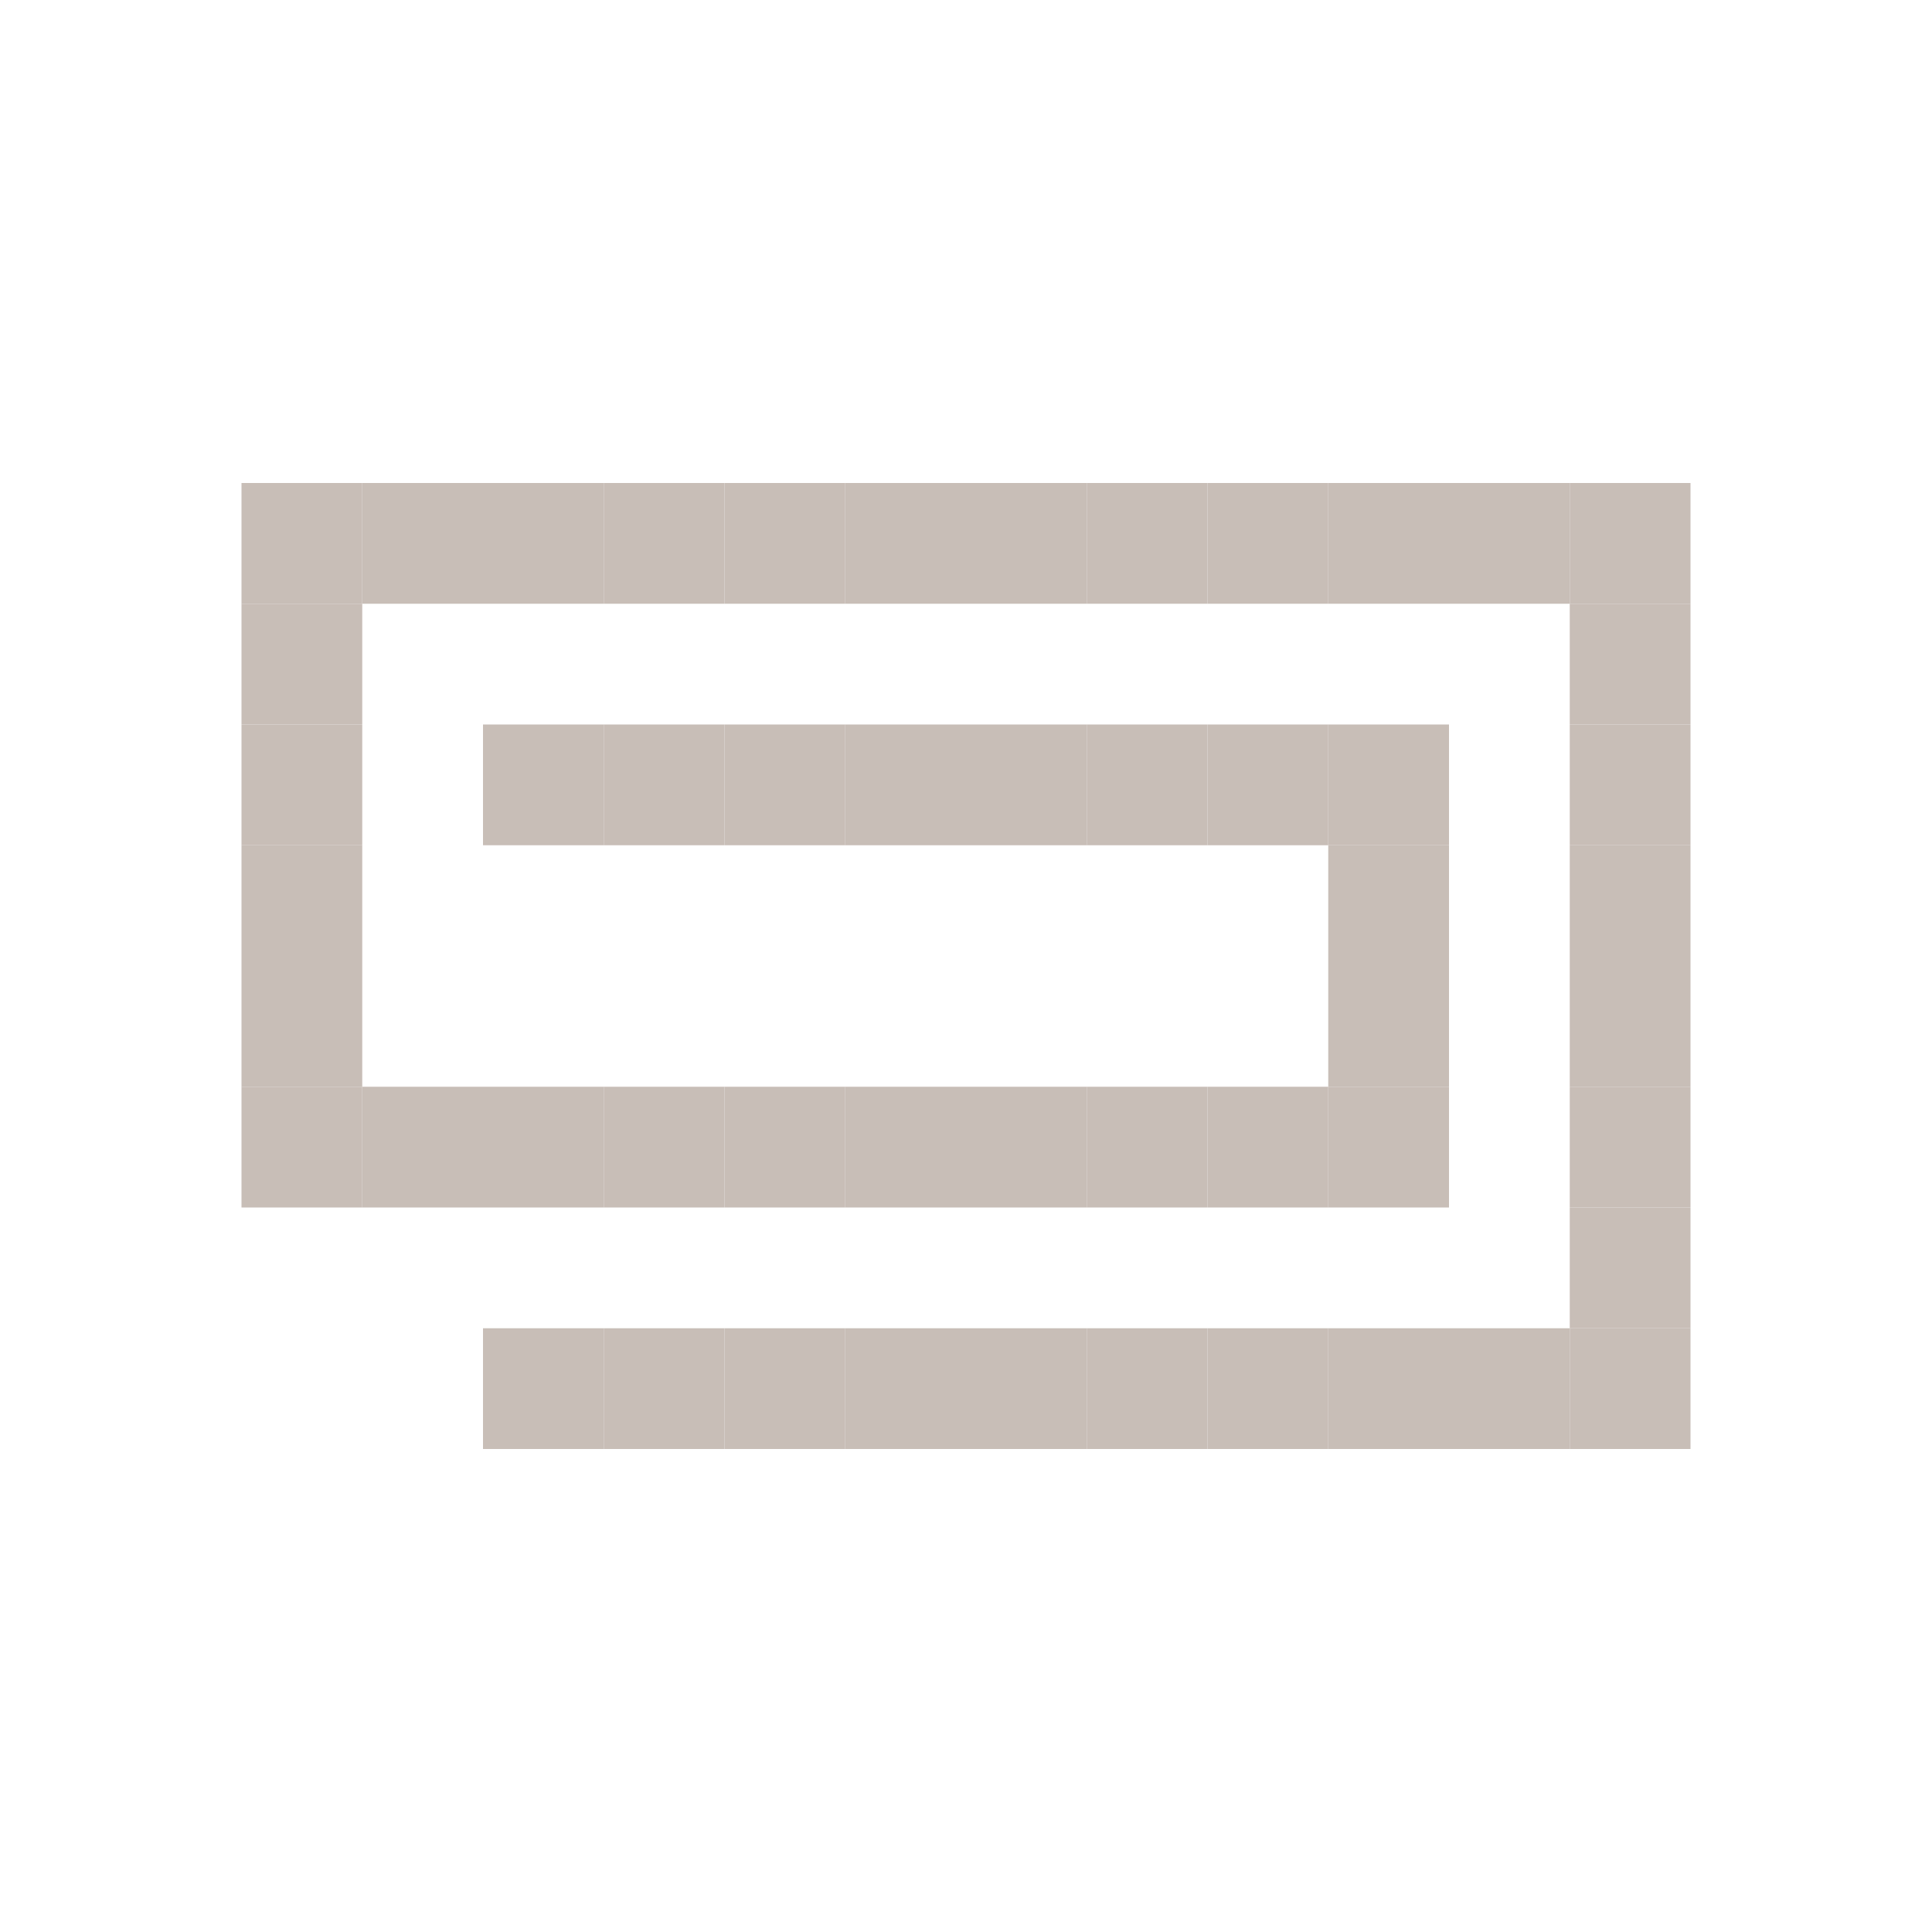 <svg xmlns="http://www.w3.org/2000/svg" xmlns:svg="http://www.w3.org/2000/svg" id="svg7" width="16" height="16" version="1.1"><defs id="defs3"><style id="current-color-scheme" type="text/css"/></defs><rect id="rect820-28-4-76" width="1" height="1" x="5" y="11" style="fill:#c8beb7;fill-opacity:1;stroke:#060000;stroke-width:0;stroke-linejoin:round;stroke-miterlimit:4;stroke-dasharray:none;stroke-dashoffset:0;stroke-opacity:1;paint-order:markers fill stroke"/><rect id="rect820-28-4-73" width="1" height="1" x="6" y="11" style="fill:#c8beb7;fill-opacity:1;stroke:#060000;stroke-width:0;stroke-linejoin:round;stroke-miterlimit:4;stroke-dasharray:none;stroke-dashoffset:0;stroke-opacity:1;paint-order:markers fill stroke"/><rect id="rect820-28-4-65" width="1" height="1" x="7" y="11" style="fill:#c8beb7;fill-opacity:1;stroke:#060000;stroke-width:0;stroke-linejoin:round;stroke-miterlimit:4;stroke-dasharray:none;stroke-dashoffset:0;stroke-opacity:1;paint-order:markers fill stroke"/><rect id="rect820-28-4-63" width="1" height="1" x="8" y="11" style="fill:#c8beb7;fill-opacity:1;stroke:#060000;stroke-width:0;stroke-linejoin:round;stroke-miterlimit:4;stroke-dasharray:none;stroke-dashoffset:0;stroke-opacity:1;paint-order:markers fill stroke"/><rect id="rect820-28-4-94" width="1" height="1" x="9" y="11" style="fill:#c8beb7;fill-opacity:1;stroke:#060000;stroke-width:0;stroke-linejoin:round;stroke-miterlimit:4;stroke-dasharray:none;stroke-dashoffset:0;stroke-opacity:1;paint-order:markers fill stroke"/><rect id="rect820-28-4-81" width="1" height="1" x="10" y="11" style="fill:#c8beb7;fill-opacity:1;stroke:#060000;stroke-width:0;stroke-linejoin:round;stroke-miterlimit:4;stroke-dasharray:none;stroke-dashoffset:0;stroke-opacity:1;paint-order:markers fill stroke"/><rect id="rect820-28-4-2" width="1" height="1" x="11" y="11" style="fill:#c8beb7;fill-opacity:1;stroke:#060000;stroke-width:0;stroke-linejoin:round;stroke-miterlimit:4;stroke-dasharray:none;stroke-dashoffset:0;stroke-opacity:1;paint-order:markers fill stroke"/><rect id="rect820-28-4-598" width="1" height="1" x="11" y="4" style="fill:#c8beb7;fill-opacity:1;stroke:#060000;stroke-width:0;stroke-linejoin:round;stroke-miterlimit:4;stroke-dasharray:none;stroke-dashoffset:0;stroke-opacity:1;paint-order:markers fill stroke"/><rect id="rect820-28-4-48" width="1" height="1" x="10" y="4" style="fill:#c8beb7;fill-opacity:1;stroke:#060000;stroke-width:0;stroke-linejoin:round;stroke-miterlimit:4;stroke-dasharray:none;stroke-dashoffset:0;stroke-opacity:1;paint-order:markers fill stroke"/><rect id="rect820-28-4-103" width="1" height="1" x="9" y="4" style="fill:#c8beb7;fill-opacity:1;stroke:#060000;stroke-width:0;stroke-linejoin:round;stroke-miterlimit:4;stroke-dasharray:none;stroke-dashoffset:0;stroke-opacity:1;paint-order:markers fill stroke"/><rect id="rect820-28-4-04" width="1" height="1" x="8" y="4" style="fill:#c8beb7;fill-opacity:1;stroke:#060000;stroke-width:0;stroke-linejoin:round;stroke-miterlimit:4;stroke-dasharray:none;stroke-dashoffset:0;stroke-opacity:1;paint-order:markers fill stroke"/><rect id="rect820-28-4-44" width="1" height="1" x="7" y="4" style="fill:#c8beb7;fill-opacity:1;stroke:#060000;stroke-width:0;stroke-linejoin:round;stroke-miterlimit:4;stroke-dasharray:none;stroke-dashoffset:0;stroke-opacity:1;paint-order:markers fill stroke"/><rect id="rect820-28-4-47" width="1" height="1" x="6" y="4" style="fill:#c8beb7;fill-opacity:1;stroke:#060000;stroke-width:0;stroke-linejoin:round;stroke-miterlimit:4;stroke-dasharray:none;stroke-dashoffset:0;stroke-opacity:1;paint-order:markers fill stroke"/><rect id="rect820-28-4-631" width="1" height="1" x="5" y="4" style="fill:#c8beb7;fill-opacity:1;stroke:#060000;stroke-width:0;stroke-linejoin:round;stroke-miterlimit:4;stroke-dasharray:none;stroke-dashoffset:0;stroke-opacity:1;paint-order:markers fill stroke"/><rect id="rect820-28-4-75" width="1" height="1" x="4" y="4" style="fill:#c8beb7;fill-opacity:1;stroke:#060000;stroke-width:0;stroke-linejoin:round;stroke-miterlimit:4;stroke-dasharray:none;stroke-dashoffset:0;stroke-opacity:1;paint-order:markers fill stroke"/><rect id="rect820-28-4-962" width="1" height="1" x="3" y="4" style="fill:#c8beb7;fill-opacity:1;stroke:#060000;stroke-width:0;stroke-linejoin:round;stroke-miterlimit:4;stroke-dasharray:none;stroke-dashoffset:0;stroke-opacity:1;paint-order:markers fill stroke"/><rect id="rect820-28-4-18" width="1" height="1" x="3" y="9" style="fill:#c8beb7;fill-opacity:1;stroke:#060000;stroke-width:0;stroke-linejoin:round;stroke-miterlimit:4;stroke-dasharray:none;stroke-dashoffset:0;stroke-opacity:1;paint-order:markers fill stroke"/><rect id="rect820-28-4-964" width="1" height="1" x="5" y="9" style="fill:#c8beb7;fill-opacity:1;stroke:#060000;stroke-width:0;stroke-linejoin:round;stroke-miterlimit:4;stroke-dasharray:none;stroke-dashoffset:0;stroke-opacity:1;paint-order:markers fill stroke"/><rect id="rect820-28-4-33" width="1" height="1" x="4" y="9" style="fill:#c8beb7;fill-opacity:1;stroke:#060000;stroke-width:0;stroke-linejoin:round;stroke-miterlimit:4;stroke-dasharray:none;stroke-dashoffset:0;stroke-opacity:1;paint-order:markers fill stroke"/><rect id="rect820-28-4-38" width="1" height="1" x="6" y="9" style="fill:#c8beb7;fill-opacity:1;stroke:#060000;stroke-width:0;stroke-linejoin:round;stroke-miterlimit:4;stroke-dasharray:none;stroke-dashoffset:0;stroke-opacity:1;paint-order:markers fill stroke"/><rect id="rect820-28-4-60" width="1" height="1" x="7" y="9" style="fill:#c8beb7;fill-opacity:1;stroke:#060000;stroke-width:0;stroke-linejoin:round;stroke-miterlimit:4;stroke-dasharray:none;stroke-dashoffset:0;stroke-opacity:1;paint-order:markers fill stroke"/><rect id="rect820-28-4-488" width="1" height="1" x="8" y="9" style="fill:#c8beb7;fill-opacity:1;stroke:#060000;stroke-width:0;stroke-linejoin:round;stroke-miterlimit:4;stroke-dasharray:none;stroke-dashoffset:0;stroke-opacity:1;paint-order:markers fill stroke"/><rect id="rect820-28-4-89" width="1" height="1" x="9" y="9" style="fill:#c8beb7;fill-opacity:1;stroke:#060000;stroke-width:0;stroke-linejoin:round;stroke-miterlimit:4;stroke-dasharray:none;stroke-dashoffset:0;stroke-opacity:1;paint-order:markers fill stroke"/><rect id="rect820-28-4-77" width="1" height="1" x="11" y="9" style="fill:#c8beb7;fill-opacity:1;stroke:#060000;stroke-width:0;stroke-linejoin:round;stroke-miterlimit:4;stroke-dasharray:none;stroke-dashoffset:0;stroke-opacity:1;paint-order:markers fill stroke"/><rect id="rect820-28-4-64" width="1" height="1" x="11" y="8" style="fill:#c8beb7;fill-opacity:1;stroke:#060000;stroke-width:0;stroke-linejoin:round;stroke-miterlimit:4;stroke-dasharray:none;stroke-dashoffset:0;stroke-opacity:1;paint-order:markers fill stroke"/><rect id="rect820-28-4-30" width="1" height="1" x="11" y="7" style="fill:#c8beb7;fill-opacity:1;stroke:#060000;stroke-width:0;stroke-linejoin:round;stroke-miterlimit:4;stroke-dasharray:none;stroke-dashoffset:0;stroke-opacity:1;paint-order:markers fill stroke"/><rect id="rect820-28-4-309" width="1" height="1" x="11" y="6" style="fill:#c8beb7;fill-opacity:1;stroke:#060000;stroke-width:0;stroke-linejoin:round;stroke-miterlimit:4;stroke-dasharray:none;stroke-dashoffset:0;stroke-opacity:1;paint-order:markers fill stroke"/><rect id="rect820-28-4-25" width="1" height="1" x="9" y="6" style="fill:#c8beb7;fill-opacity:1;stroke:#060000;stroke-width:0;stroke-linejoin:round;stroke-miterlimit:4;stroke-dasharray:none;stroke-dashoffset:0;stroke-opacity:1;paint-order:markers fill stroke"/><rect id="rect820-28-4-40" width="1" height="1" x="7" y="6" style="fill:#c8beb7;fill-opacity:1;stroke:#060000;stroke-width:0;stroke-linejoin:round;stroke-miterlimit:4;stroke-dasharray:none;stroke-dashoffset:0;stroke-opacity:1;paint-order:markers fill stroke"/><rect id="rect820-28-4-594" width="1" height="1" x="8" y="6" style="fill:#c8beb7;fill-opacity:1;stroke:#060000;stroke-width:0;stroke-linejoin:round;stroke-miterlimit:4;stroke-dasharray:none;stroke-dashoffset:0;stroke-opacity:1;paint-order:markers fill stroke"/><rect id="rect820-28-4-69" width="1" height="1" x="6" y="6" style="fill:#c8beb7;fill-opacity:1;stroke:#060000;stroke-width:0;stroke-linejoin:round;stroke-miterlimit:4;stroke-dasharray:none;stroke-dashoffset:0;stroke-opacity:1;paint-order:markers fill stroke"/><rect id="rect820-28-4-22" width="1" height="1" x="5" y="6" style="fill:#c8beb7;fill-opacity:1;stroke:#060000;stroke-width:0;stroke-linejoin:round;stroke-miterlimit:4;stroke-dasharray:none;stroke-dashoffset:0;stroke-opacity:1;paint-order:markers fill stroke"/><rect id="rect820-28-4-178" width="1" height="1" x="2" y="4" style="fill:#c8beb7;fill-opacity:1;stroke:#060000;stroke-width:0;stroke-linejoin:round;stroke-miterlimit:4;stroke-dasharray:none;stroke-dashoffset:0;stroke-opacity:1;paint-order:markers fill stroke"/><rect id="rect820-28-4-57" width="1" height="1" x="2" y="5" style="fill:#c8beb7;fill-opacity:1;stroke:#060000;stroke-width:0;stroke-linejoin:round;stroke-miterlimit:4;stroke-dasharray:none;stroke-dashoffset:0;stroke-opacity:1;paint-order:markers fill stroke"/><rect id="rect820-28-4-41" width="1" height="1" x="2" y="6" style="fill:#c8beb7;fill-opacity:1;stroke:#060000;stroke-width:0;stroke-linejoin:round;stroke-miterlimit:4;stroke-dasharray:none;stroke-dashoffset:0;stroke-opacity:1;paint-order:markers fill stroke"/><rect id="rect820-28-4-859" width="1" height="1" x="2" y="7" style="fill:#c8beb7;fill-opacity:1;stroke:#060000;stroke-width:0;stroke-linejoin:round;stroke-miterlimit:4;stroke-dasharray:none;stroke-dashoffset:0;stroke-opacity:1;paint-order:markers fill stroke"/><rect id="rect820-28-4-753" width="1" height="1" x="2" y="8" style="fill:#c8beb7;fill-opacity:1;stroke:#060000;stroke-width:0;stroke-linejoin:round;stroke-miterlimit:4;stroke-dasharray:none;stroke-dashoffset:0;stroke-opacity:1;paint-order:markers fill stroke"/><rect id="rect820-28-4-883" width="1" height="1" x="2" y="9" style="fill:#c8beb7;fill-opacity:1;stroke:#060000;stroke-width:0;stroke-linejoin:round;stroke-miterlimit:4;stroke-dasharray:none;stroke-dashoffset:0;stroke-opacity:1;paint-order:markers fill stroke"/><rect id="rect820-28-4-962-8" width="1" height="1" x="4" y="6" style="fill:#c8beb7;fill-opacity:1;stroke:#060000;stroke-width:0;stroke-linejoin:round;stroke-miterlimit:4;stroke-dasharray:none;stroke-dashoffset:0;stroke-opacity:1;paint-order:markers fill stroke"/><rect id="rect820-28-4-962-1" width="1" height="1" x="4" y="11" style="fill:#c8beb7;fill-opacity:1;stroke:#060000;stroke-width:0;stroke-linejoin:round;stroke-miterlimit:4;stroke-dasharray:none;stroke-dashoffset:0;stroke-opacity:1;paint-order:markers fill stroke"/><rect id="rect820-28-4-93" width="1" height="1" x="13" y="11" style="fill:#c8beb7;fill-opacity:1;stroke:#060000;stroke-width:0;stroke-linejoin:round;stroke-miterlimit:4;stroke-dasharray:none;stroke-dashoffset:0;stroke-opacity:1;paint-order:markers fill stroke"/><rect id="rect820-28-4-90" width="1" height="1" x="13" y="10" style="fill:#c8beb7;fill-opacity:1;stroke:#060000;stroke-width:0;stroke-linejoin:round;stroke-miterlimit:4;stroke-dasharray:none;stroke-dashoffset:0;stroke-opacity:1;paint-order:markers fill stroke"/><rect id="rect820-28-4-88" width="1" height="1" x="13" y="9" style="fill:#c8beb7;fill-opacity:1;stroke:#060000;stroke-width:0;stroke-linejoin:round;stroke-miterlimit:4;stroke-dasharray:none;stroke-dashoffset:0;stroke-opacity:1;paint-order:markers fill stroke"/><rect id="rect820-28-4-50" width="1" height="1" x="13" y="8" style="fill:#c8beb7;fill-opacity:1;stroke:#060000;stroke-width:0;stroke-linejoin:round;stroke-miterlimit:4;stroke-dasharray:none;stroke-dashoffset:0;stroke-opacity:1;paint-order:markers fill stroke"/><rect id="rect820-28-4-96" width="1" height="1" x="13" y="7" style="fill:#c8beb7;fill-opacity:1;stroke:#060000;stroke-width:0;stroke-linejoin:round;stroke-miterlimit:4;stroke-dasharray:none;stroke-dashoffset:0;stroke-opacity:1;paint-order:markers fill stroke"/><rect id="rect820-28-4-3" width="1" height="1" x="13" y="6" style="fill:#c8beb7;fill-opacity:1;stroke:#060000;stroke-width:0;stroke-linejoin:round;stroke-miterlimit:4;stroke-dasharray:none;stroke-dashoffset:0;stroke-opacity:1;paint-order:markers fill stroke"/><rect id="rect820-28-4-85" width="1" height="1" x="13" y="5" style="fill:#c8beb7;fill-opacity:1;stroke:#060000;stroke-width:0;stroke-linejoin:round;stroke-miterlimit:4;stroke-dasharray:none;stroke-dashoffset:0;stroke-opacity:1;paint-order:markers fill stroke"/><rect id="rect820-28-4-611" width="1" height="1" x="13" y="4" style="fill:#c8beb7;fill-opacity:1;stroke:#060000;stroke-width:0;stroke-linejoin:round;stroke-miterlimit:4;stroke-dasharray:none;stroke-dashoffset:0;stroke-opacity:1;paint-order:markers fill stroke"/><rect id="rect820-28-4-2-2" width="1" height="1" x="12" y="11" style="fill:#c8beb7;fill-opacity:1;stroke:#060000;stroke-width:0;stroke-linejoin:round;stroke-miterlimit:4;stroke-dasharray:none;stroke-dashoffset:0;stroke-opacity:1;paint-order:markers fill stroke"/><rect id="rect820-28-4-2-8" width="1" height="1" x="12" y="4" style="fill:#c8beb7;fill-opacity:1;stroke:#060000;stroke-width:0;stroke-linejoin:round;stroke-miterlimit:4;stroke-dasharray:none;stroke-dashoffset:0;stroke-opacity:1;paint-order:markers fill stroke"/><rect id="rect820-28-4-2-9" width="1" height="1" x="10" y="6" style="fill:#c8beb7;fill-opacity:1;stroke:#060000;stroke-width:0;stroke-linejoin:round;stroke-miterlimit:4;stroke-dasharray:none;stroke-dashoffset:0;stroke-opacity:1;paint-order:markers fill stroke"/><rect id="rect820-28-4-2-3" width="1" height="1" x="10" y="9" style="fill:#c8beb7;fill-opacity:1;stroke:#060000;stroke-width:0;stroke-linejoin:round;stroke-miterlimit:4;stroke-dasharray:none;stroke-dashoffset:0;stroke-opacity:1;paint-order:markers fill stroke"/></svg>